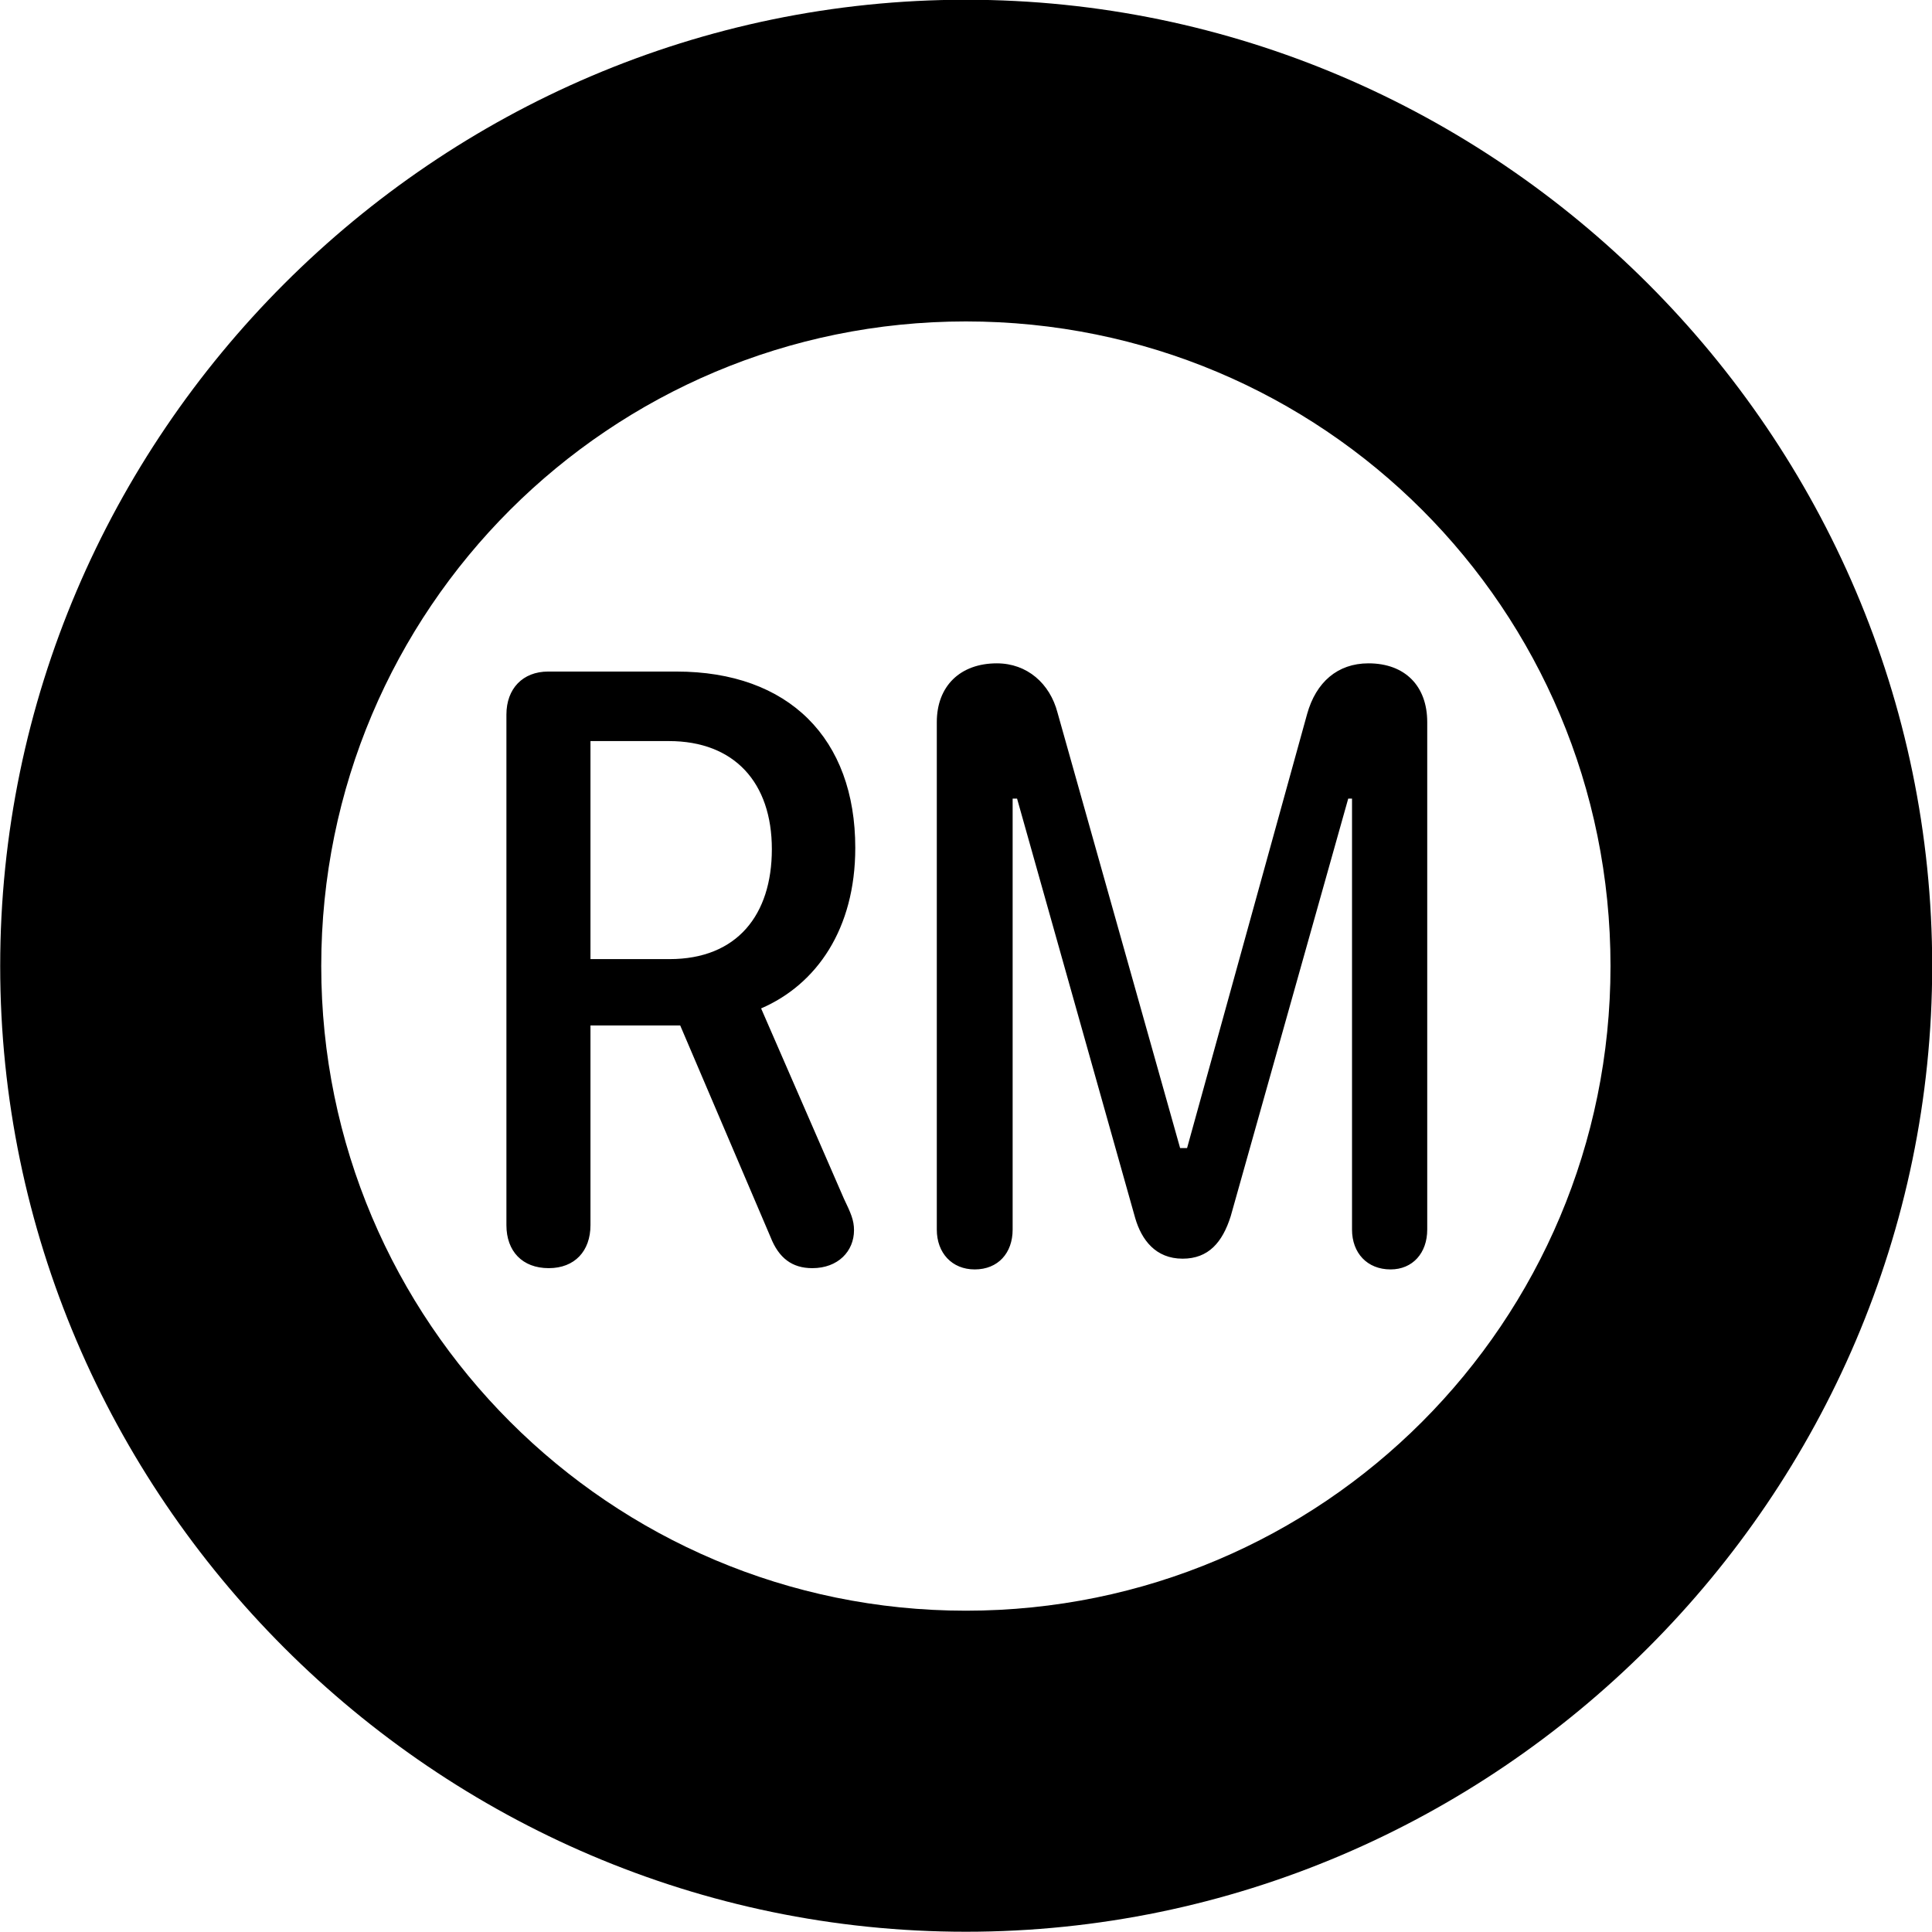 
<svg
    viewBox="0 0 30.57 30.57"
    xmlns="http://www.w3.org/2000/svg"
>
    <path
        fill="inherit"
        d="M15.283 30.566C23.683 30.566 30.573 23.676 30.573 15.286C30.573 6.886 23.683 -0.004 15.283 -0.004C6.893 -0.004 0.003 6.886 0.003 15.286C0.003 23.676 6.893 30.566 15.283 30.566ZM15.283 25.486C9.653 25.486 5.083 20.916 5.083 15.286C5.083 9.636 9.653 5.086 15.283 5.086C20.933 5.086 25.483 9.636 25.483 15.286C25.483 20.916 20.933 25.486 15.283 25.486ZM15.423 20.086C15.793 20.086 16.023 19.826 16.023 19.456V12.636H16.093L17.963 19.276C18.063 19.616 18.283 19.916 18.713 19.916C19.123 19.916 19.343 19.656 19.473 19.246L21.333 12.636H21.393V19.456C21.393 19.826 21.633 20.086 22.003 20.086C22.353 20.086 22.583 19.826 22.583 19.456V11.426C22.583 10.856 22.233 10.496 21.653 10.496C21.163 10.496 20.823 10.796 20.683 11.296L18.783 18.166H18.673L16.733 11.276C16.613 10.816 16.253 10.496 15.773 10.496C15.193 10.496 14.823 10.856 14.823 11.426V19.456C14.823 19.826 15.063 20.086 15.423 20.086ZM8.683 20.066C9.093 20.066 9.343 19.796 9.343 19.386V16.226H10.763L12.193 19.576C12.323 19.906 12.533 20.066 12.853 20.066C13.263 20.066 13.513 19.796 13.513 19.466C13.513 19.306 13.463 19.196 13.353 18.966L12.043 15.956C12.923 15.576 13.533 14.696 13.533 13.416C13.533 11.686 12.483 10.626 10.703 10.626H8.673C8.273 10.626 8.013 10.896 8.013 11.306V19.386C8.013 19.796 8.263 20.066 8.683 20.066ZM9.343 15.176V11.726H10.583C11.623 11.726 12.213 12.386 12.213 13.436C12.213 14.476 11.663 15.176 10.593 15.176Z"
        fillRule="evenodd"
        clipRule="evenodd"
    />
</svg>
        
